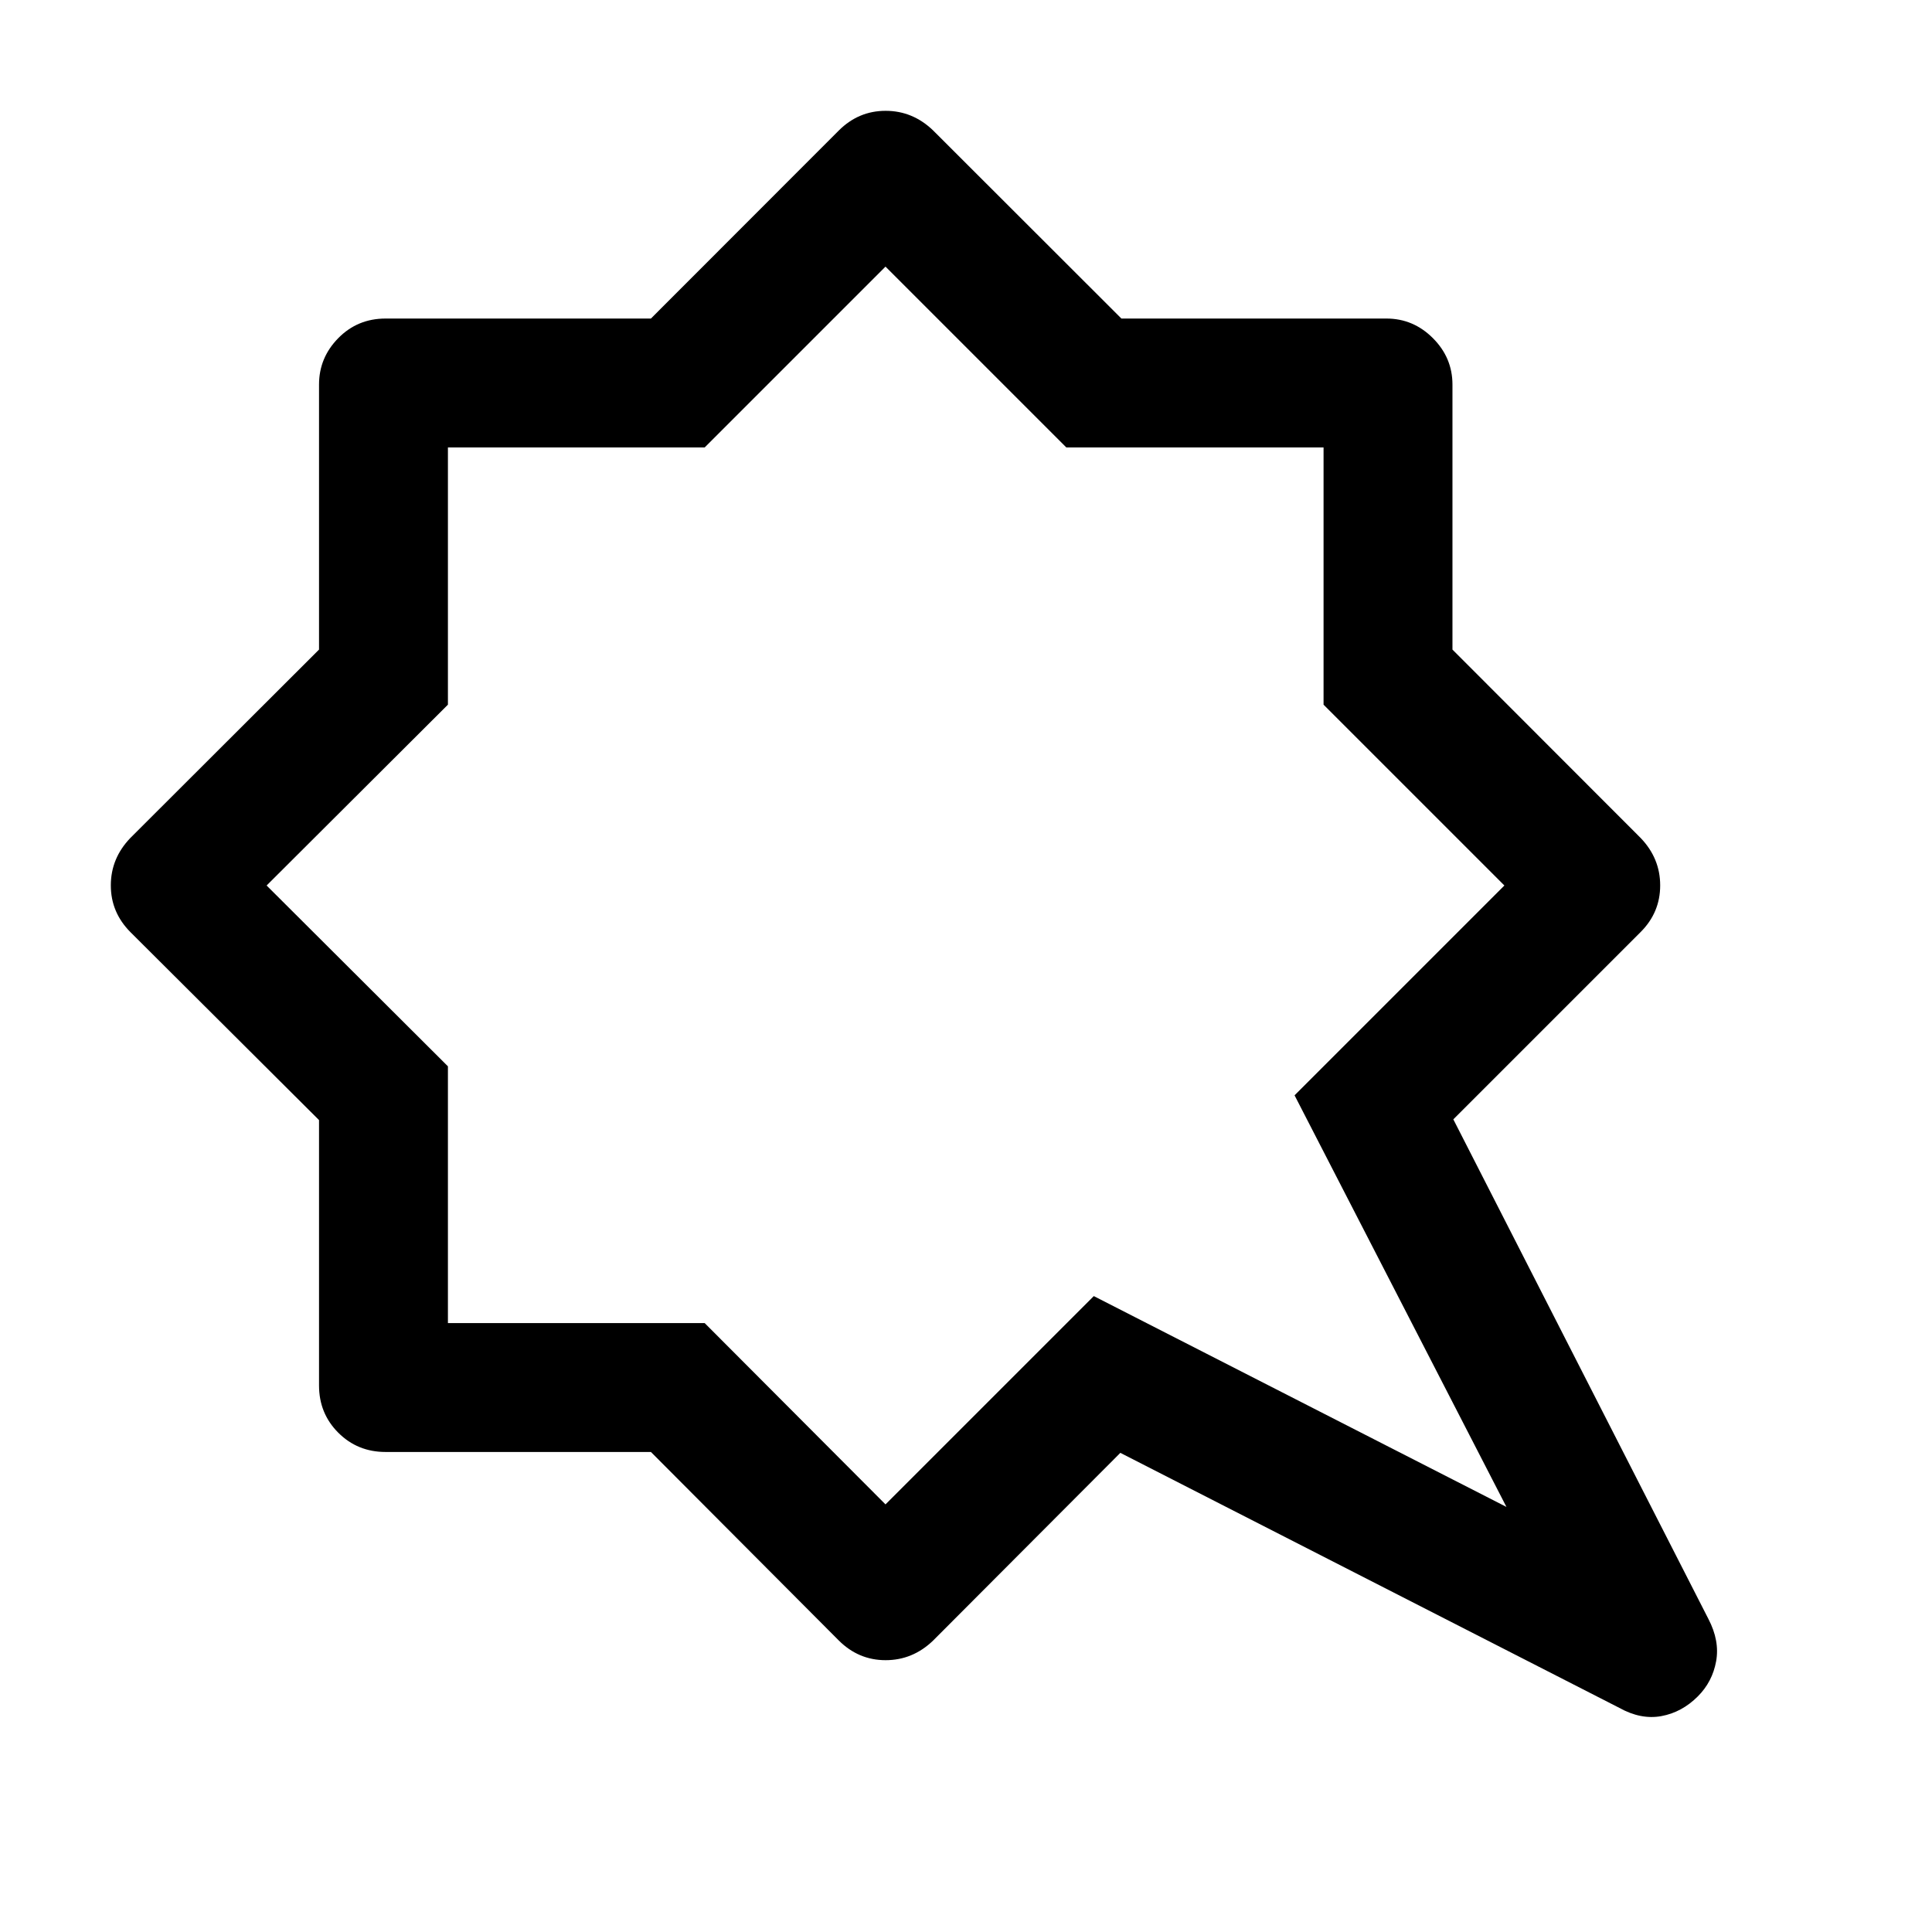 <svg xmlns="http://www.w3.org/2000/svg" height="48" viewBox="0 -960 960 960" width="48"><path d="M748.543-211.217 643.261-415.739 747.522-520l-89.853-89.853v-127.816H529.853L440-827.522l-89.853 89.853H222.57v127.816L132.478-520l90.092 89.853v127.577h127.577L440-212.478l103.5-103.5 205.043 104.761Zm95.109 94.13q-7.956 7.957-18.141 9.815-10.185 1.859-20.881-4.097L556.696-238.087l-93.087 93.326q-10.105 9.696-23.564 9.696-13.458 0-23.288-9.816l-93.321-93.641H191.587q-13.924 0-23.495-9.57-9.57-9.571-9.57-23.495v-131.849l-93.641-93.321q-9.816-9.83-9.816-23.288 0-13.459 9.696-23.564l93.761-93.616v-131.688q0-13.349 9.57-23.077 9.571-9.728 23.495-9.728h131.849l93.321-93.401q9.83-9.816 23.288-9.816 13.459 0 23.564 9.696l93.616 93.521h131.688q13.349 0 23.077 9.728 9.728 9.728 9.728 23.077v131.688l93.521 93.616q9.696 10.105 9.696 23.564 0 13.458-9.696 23.154l-93.087 93.087L848.87-155.609q5.717 10.935 3.858 21.12-1.858 10.185-9.076 17.402ZM441-518Z"/></svg>